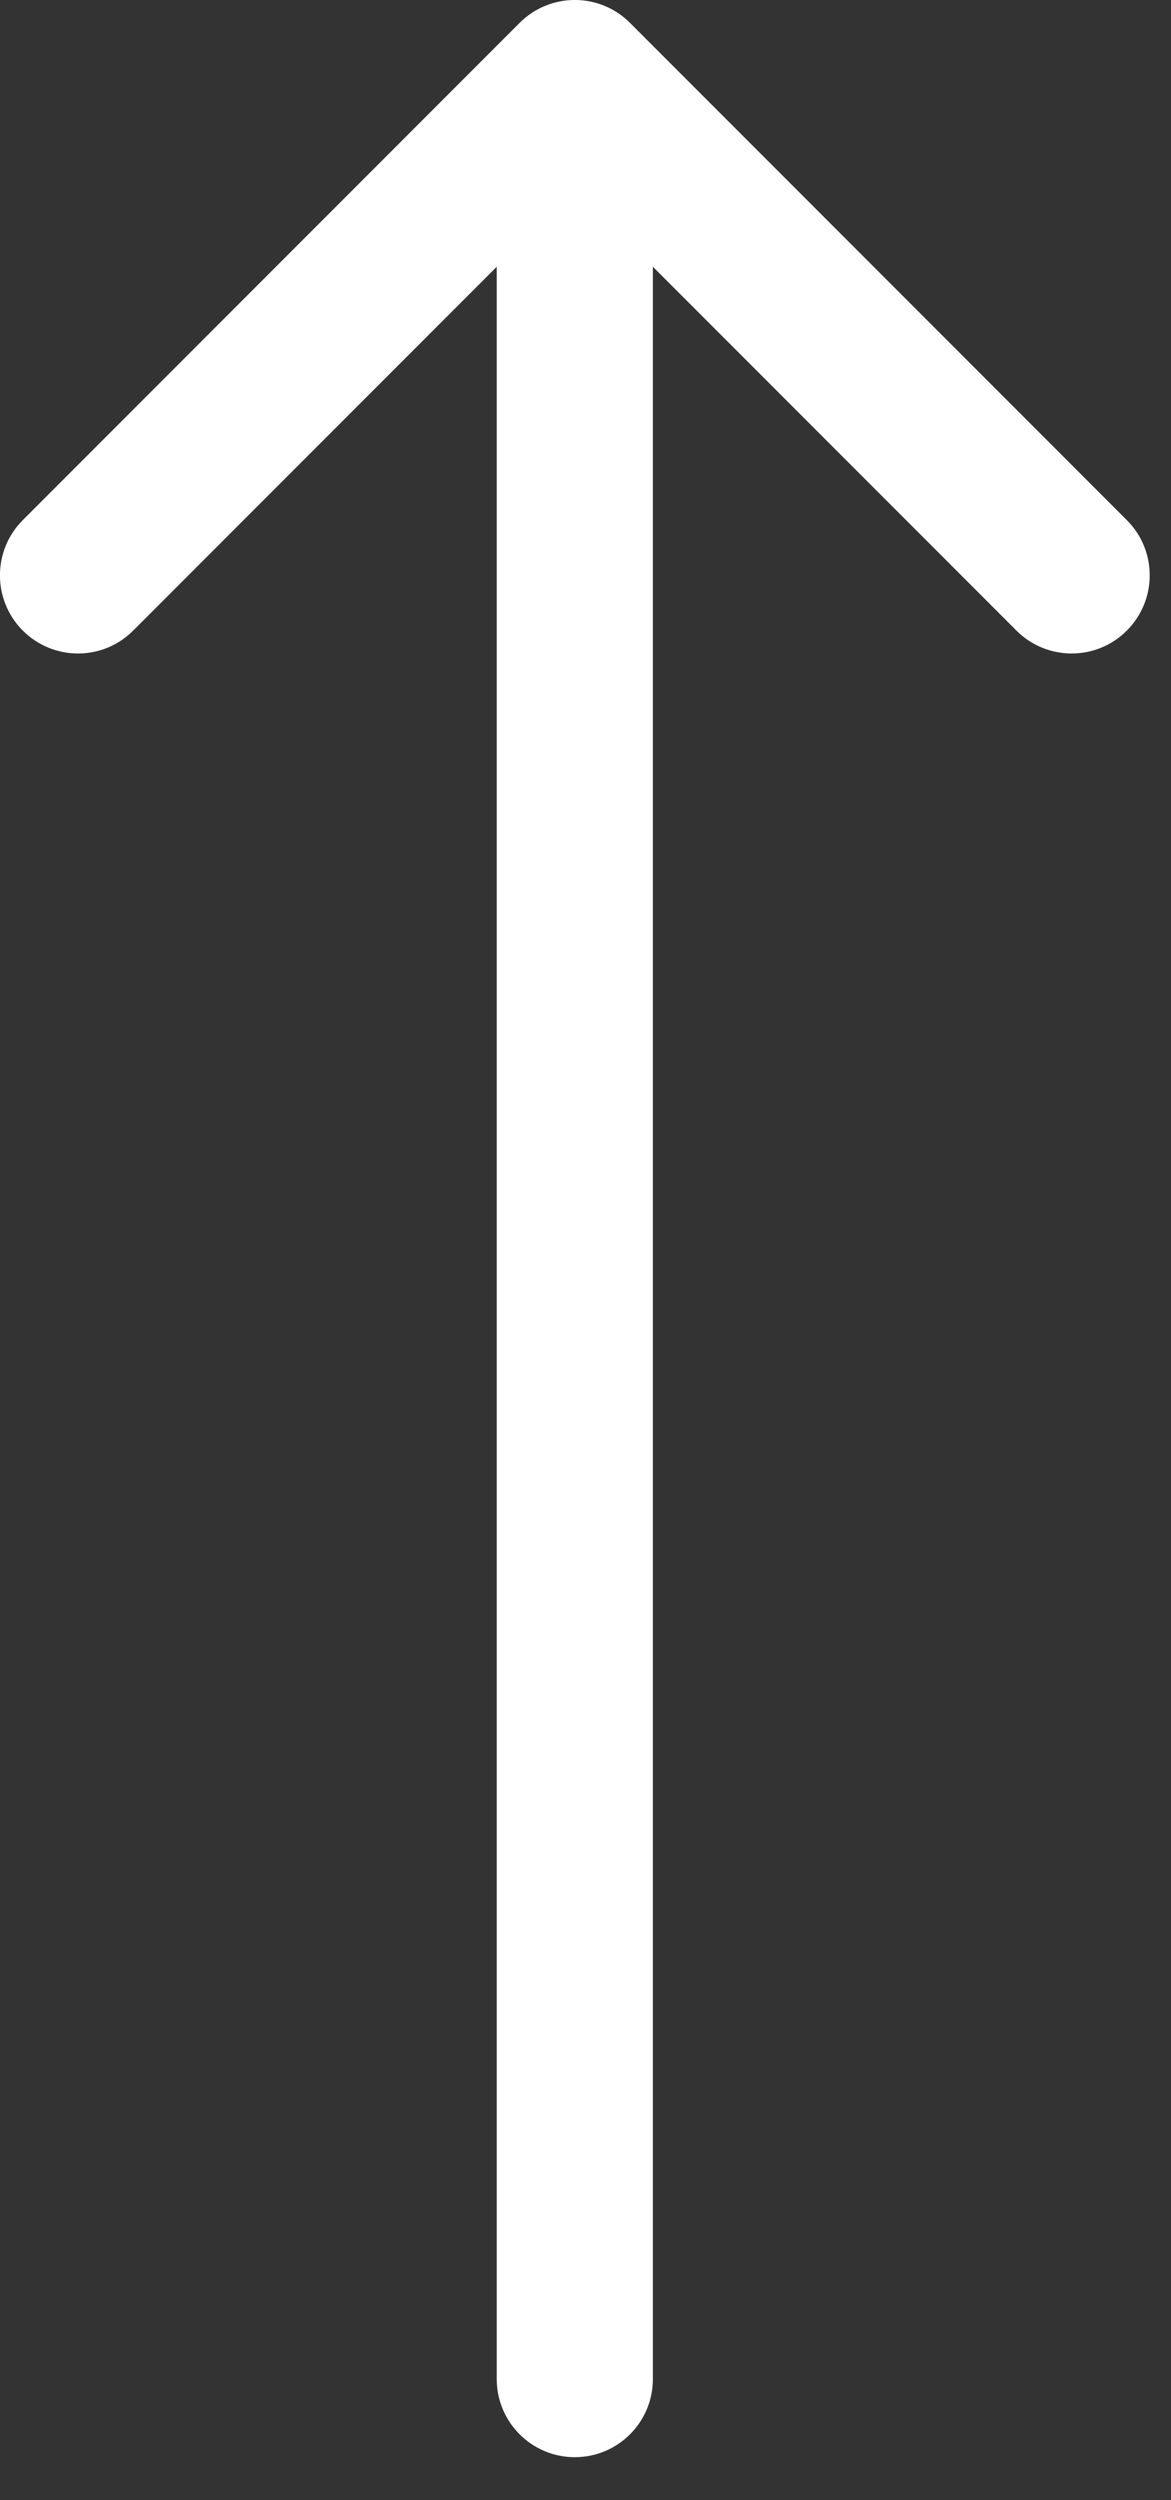 <svg width="15" height="32" viewBox="0 0 15 32" fill="none" xmlns="http://www.w3.org/2000/svg">
<rect x="0" y="0" width="15" height="32" fill="#333333" stroke="none"/>
<path d="M8.363 30.45C8.363 31.002 7.916 31.45 7.363 31.45C6.811 31.45 6.363 31.002 6.363 30.45L7.363 30.45L8.363 30.45ZM6.656 0.293C7.047 -0.098 7.68 -0.098 8.07 0.293L14.434 6.657C14.825 7.047 14.825 7.681 14.434 8.071C14.044 8.462 13.411 8.462 13.02 8.071L7.363 2.414L1.706 8.071C1.316 8.462 0.683 8.462 0.292 8.071C-0.098 7.681 -0.098 7.047 0.292 6.657L6.656 0.293ZM7.363 30.45L6.363 30.45L6.363 1L7.363 1L8.363 1L8.363 30.45L7.363 30.45Z" fill="white"/>
</svg>
